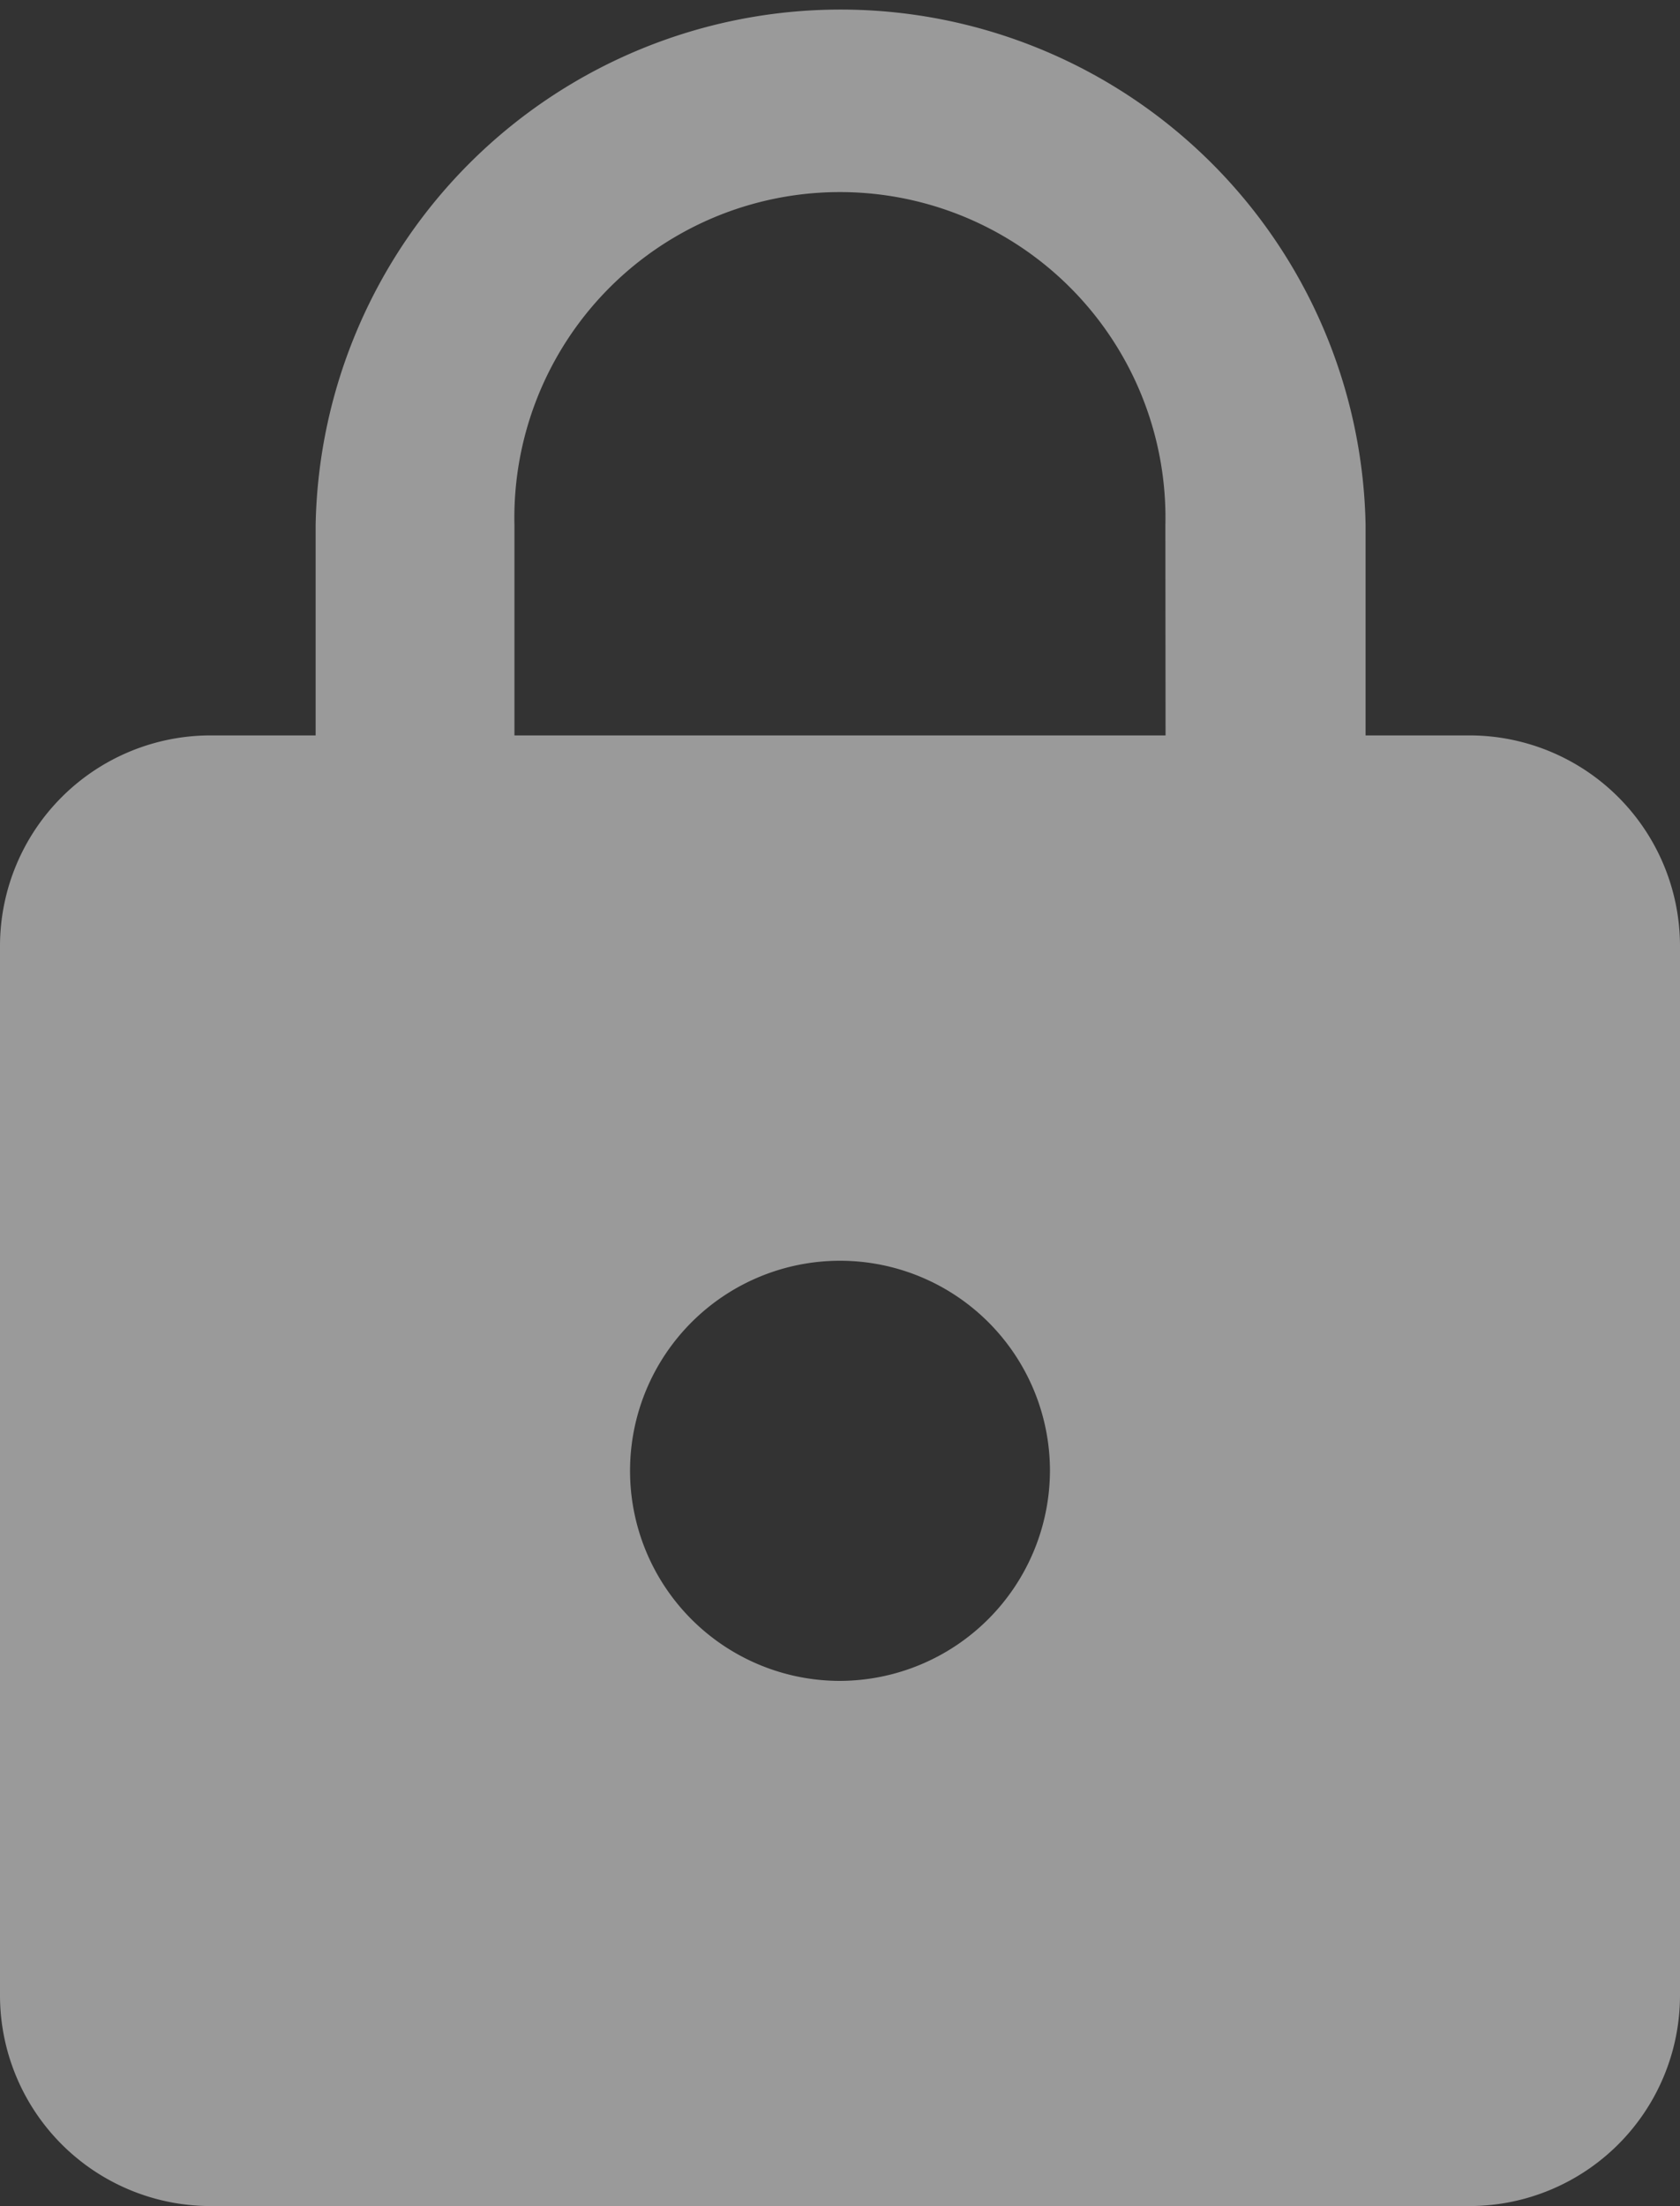 <svg xmlns="http://www.w3.org/2000/svg" width="9.65" height="12.666" viewBox="0 0 9.65 12.666">
  <rect x="0" y="0" width="9.65" height="12.666" fill="#333333" stroke="none"/>
  <path id="Icon_material-lock" data-name="Icon material-lock" d="M14.444,5.722h-.6V4.516a3.016,3.016,0,0,0-6.031,0V5.722h-.6A1.21,1.21,0,0,0,6,6.928v6.031a1.21,1.21,0,0,0,1.206,1.206h7.238a1.21,1.21,0,0,0,1.206-1.206V6.928A1.21,1.21,0,0,0,14.444,5.722ZM10.825,11.15a1.206,1.206,0,1,1,1.206-1.206A1.21,1.21,0,0,1,10.825,11.15Zm1.87-5.428H8.955V4.516a1.87,1.87,0,1,1,3.739,0Z" transform="translate(-6 -1.5)" fill="#fff" opacity="0.504"/>
</svg>
